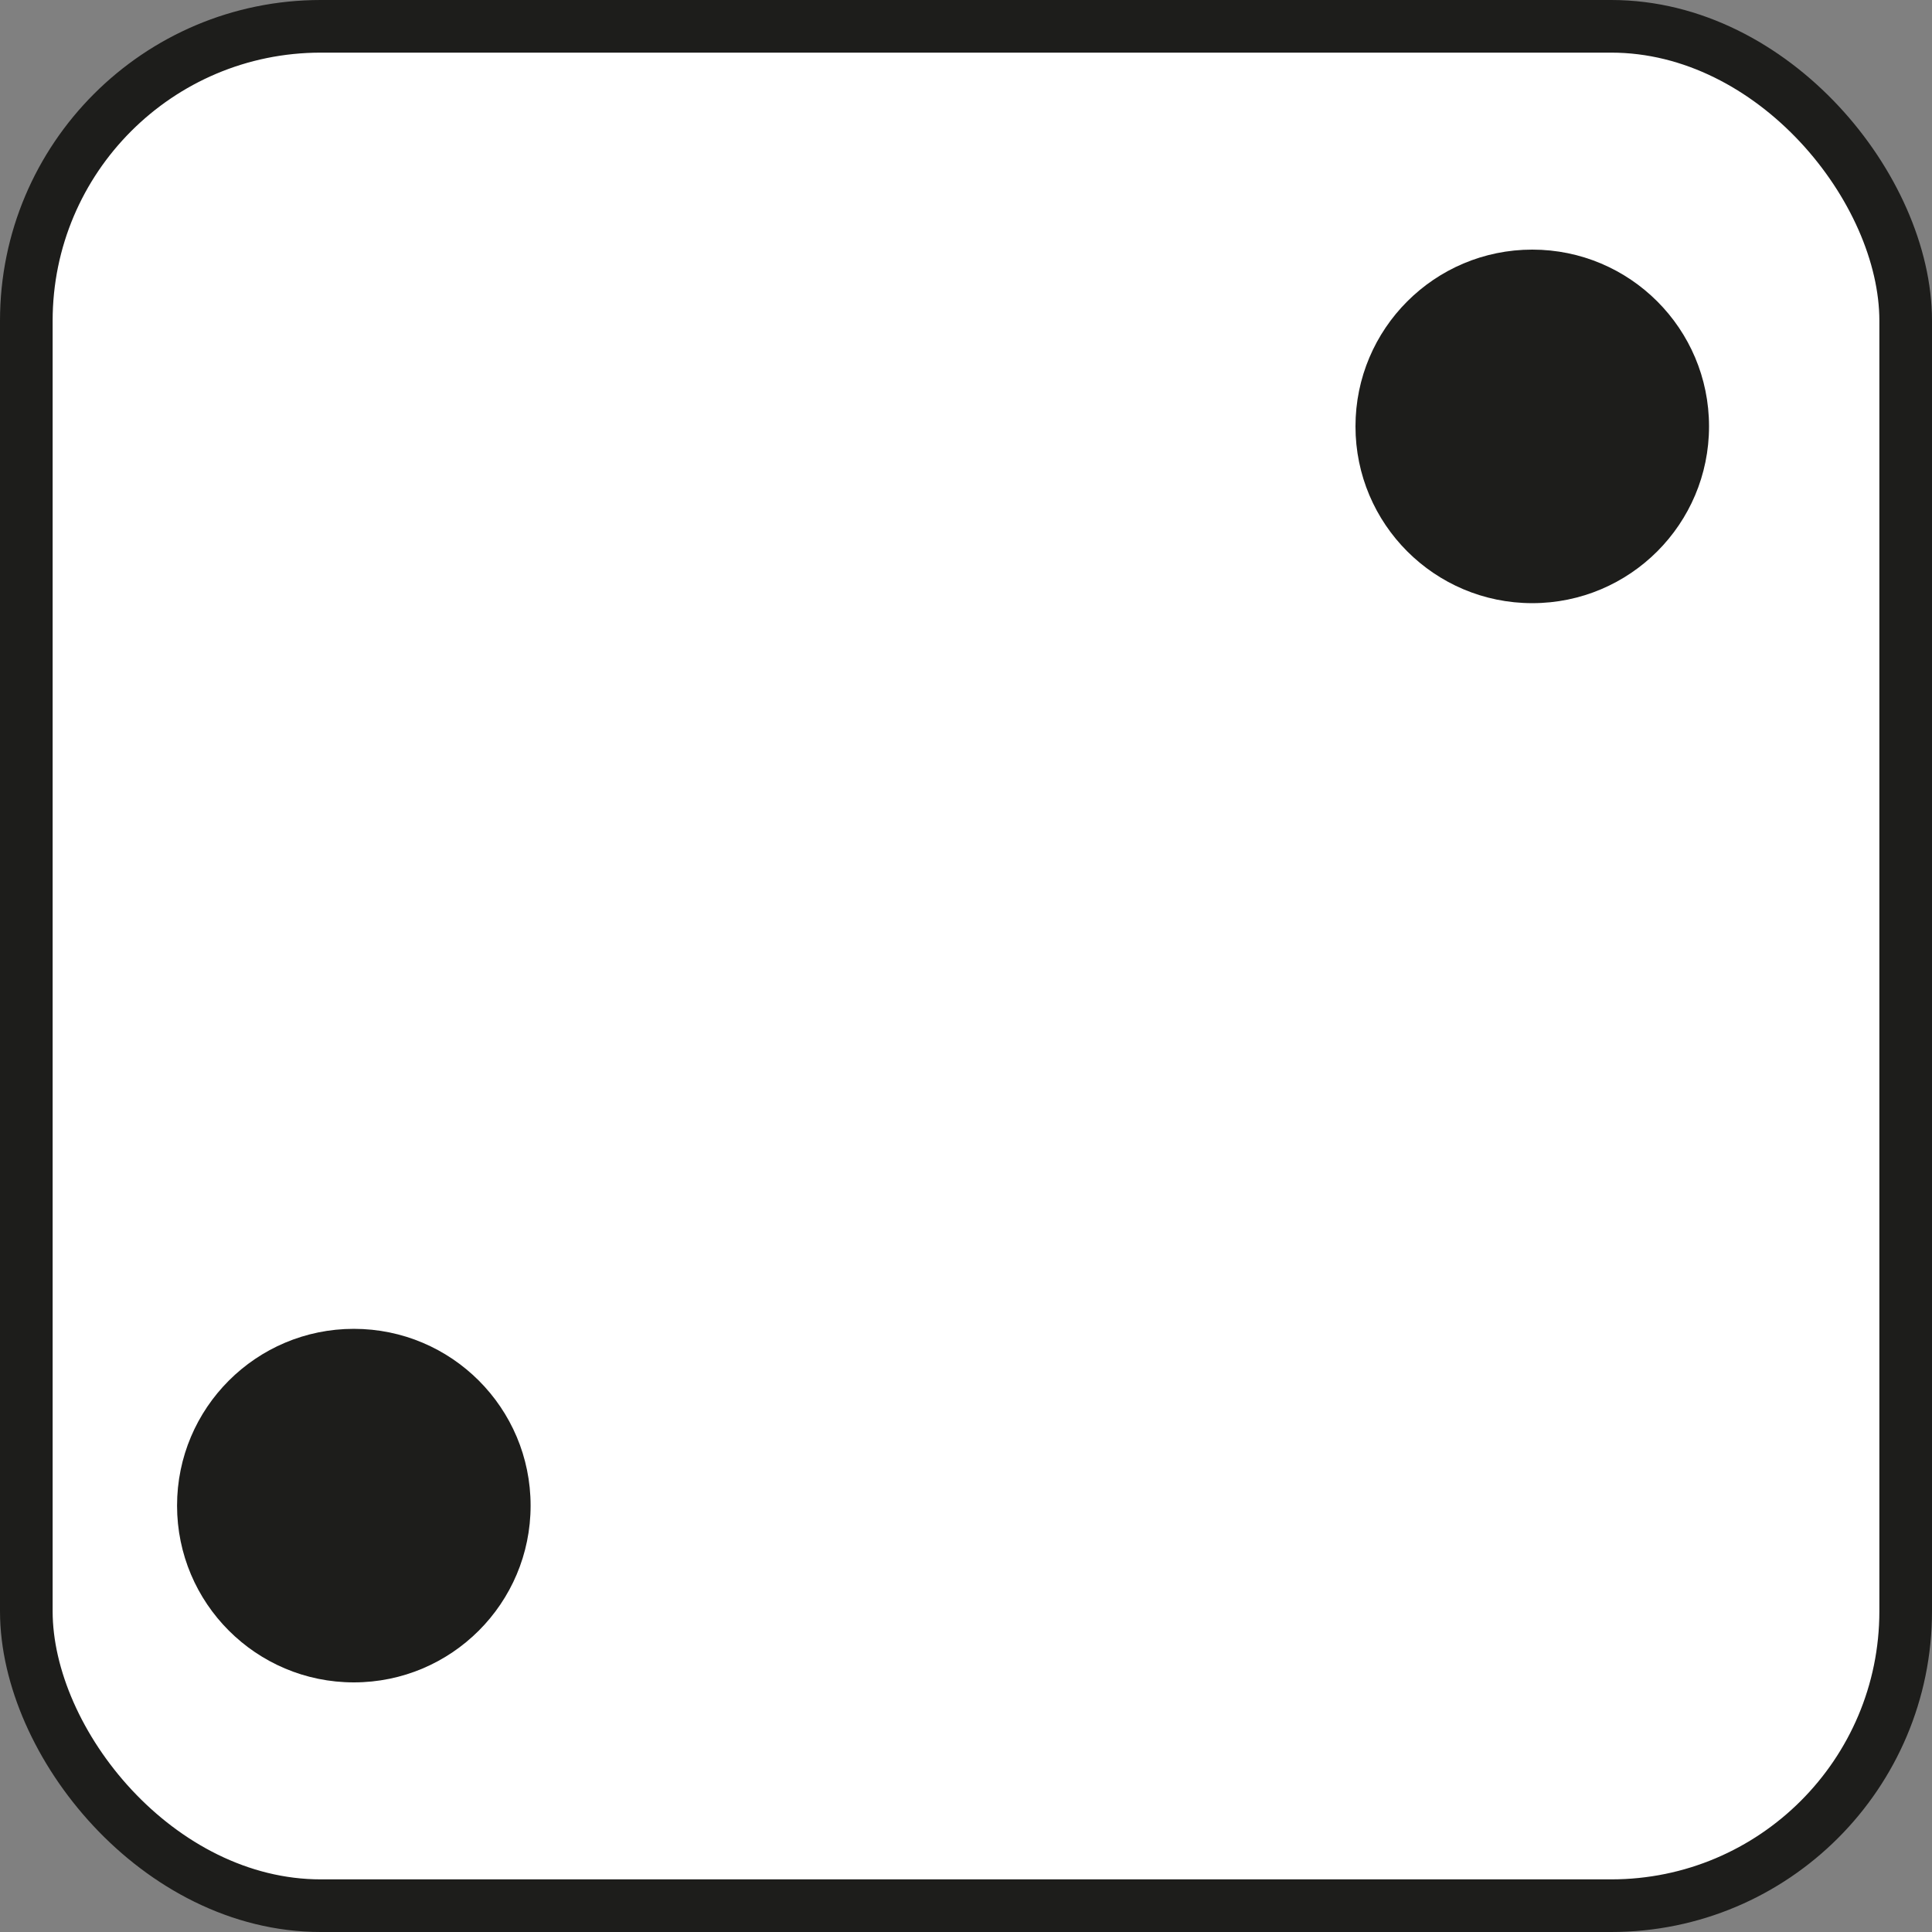 <svg xmlns="http://www.w3.org/2000/svg" viewBox="0 0 477.17 477.17"><rect x="0" y="0" width="477.17" height="477.17" fill="#808080" stroke="none"/><defs><style>.cls-1{fill:#fff;stroke:#1d1d1b;stroke-miterlimit:10;stroke-width:13px;}.cls-2{fill:#1d1d1b;}</style></defs><g id="Layer_2" data-name="Layer 2"><g id="dice"><g id="diceTwo"><rect class="cls-1" x="6.5" y="6.5" width="464.17" height="464.17" rx="72.72"/><circle class="cls-2" cx="87.39" cy="371.86" r="43.66"/><circle class="cls-2" cx="378.44" cy="105.31" r="43.66"/></g></g></g></svg>